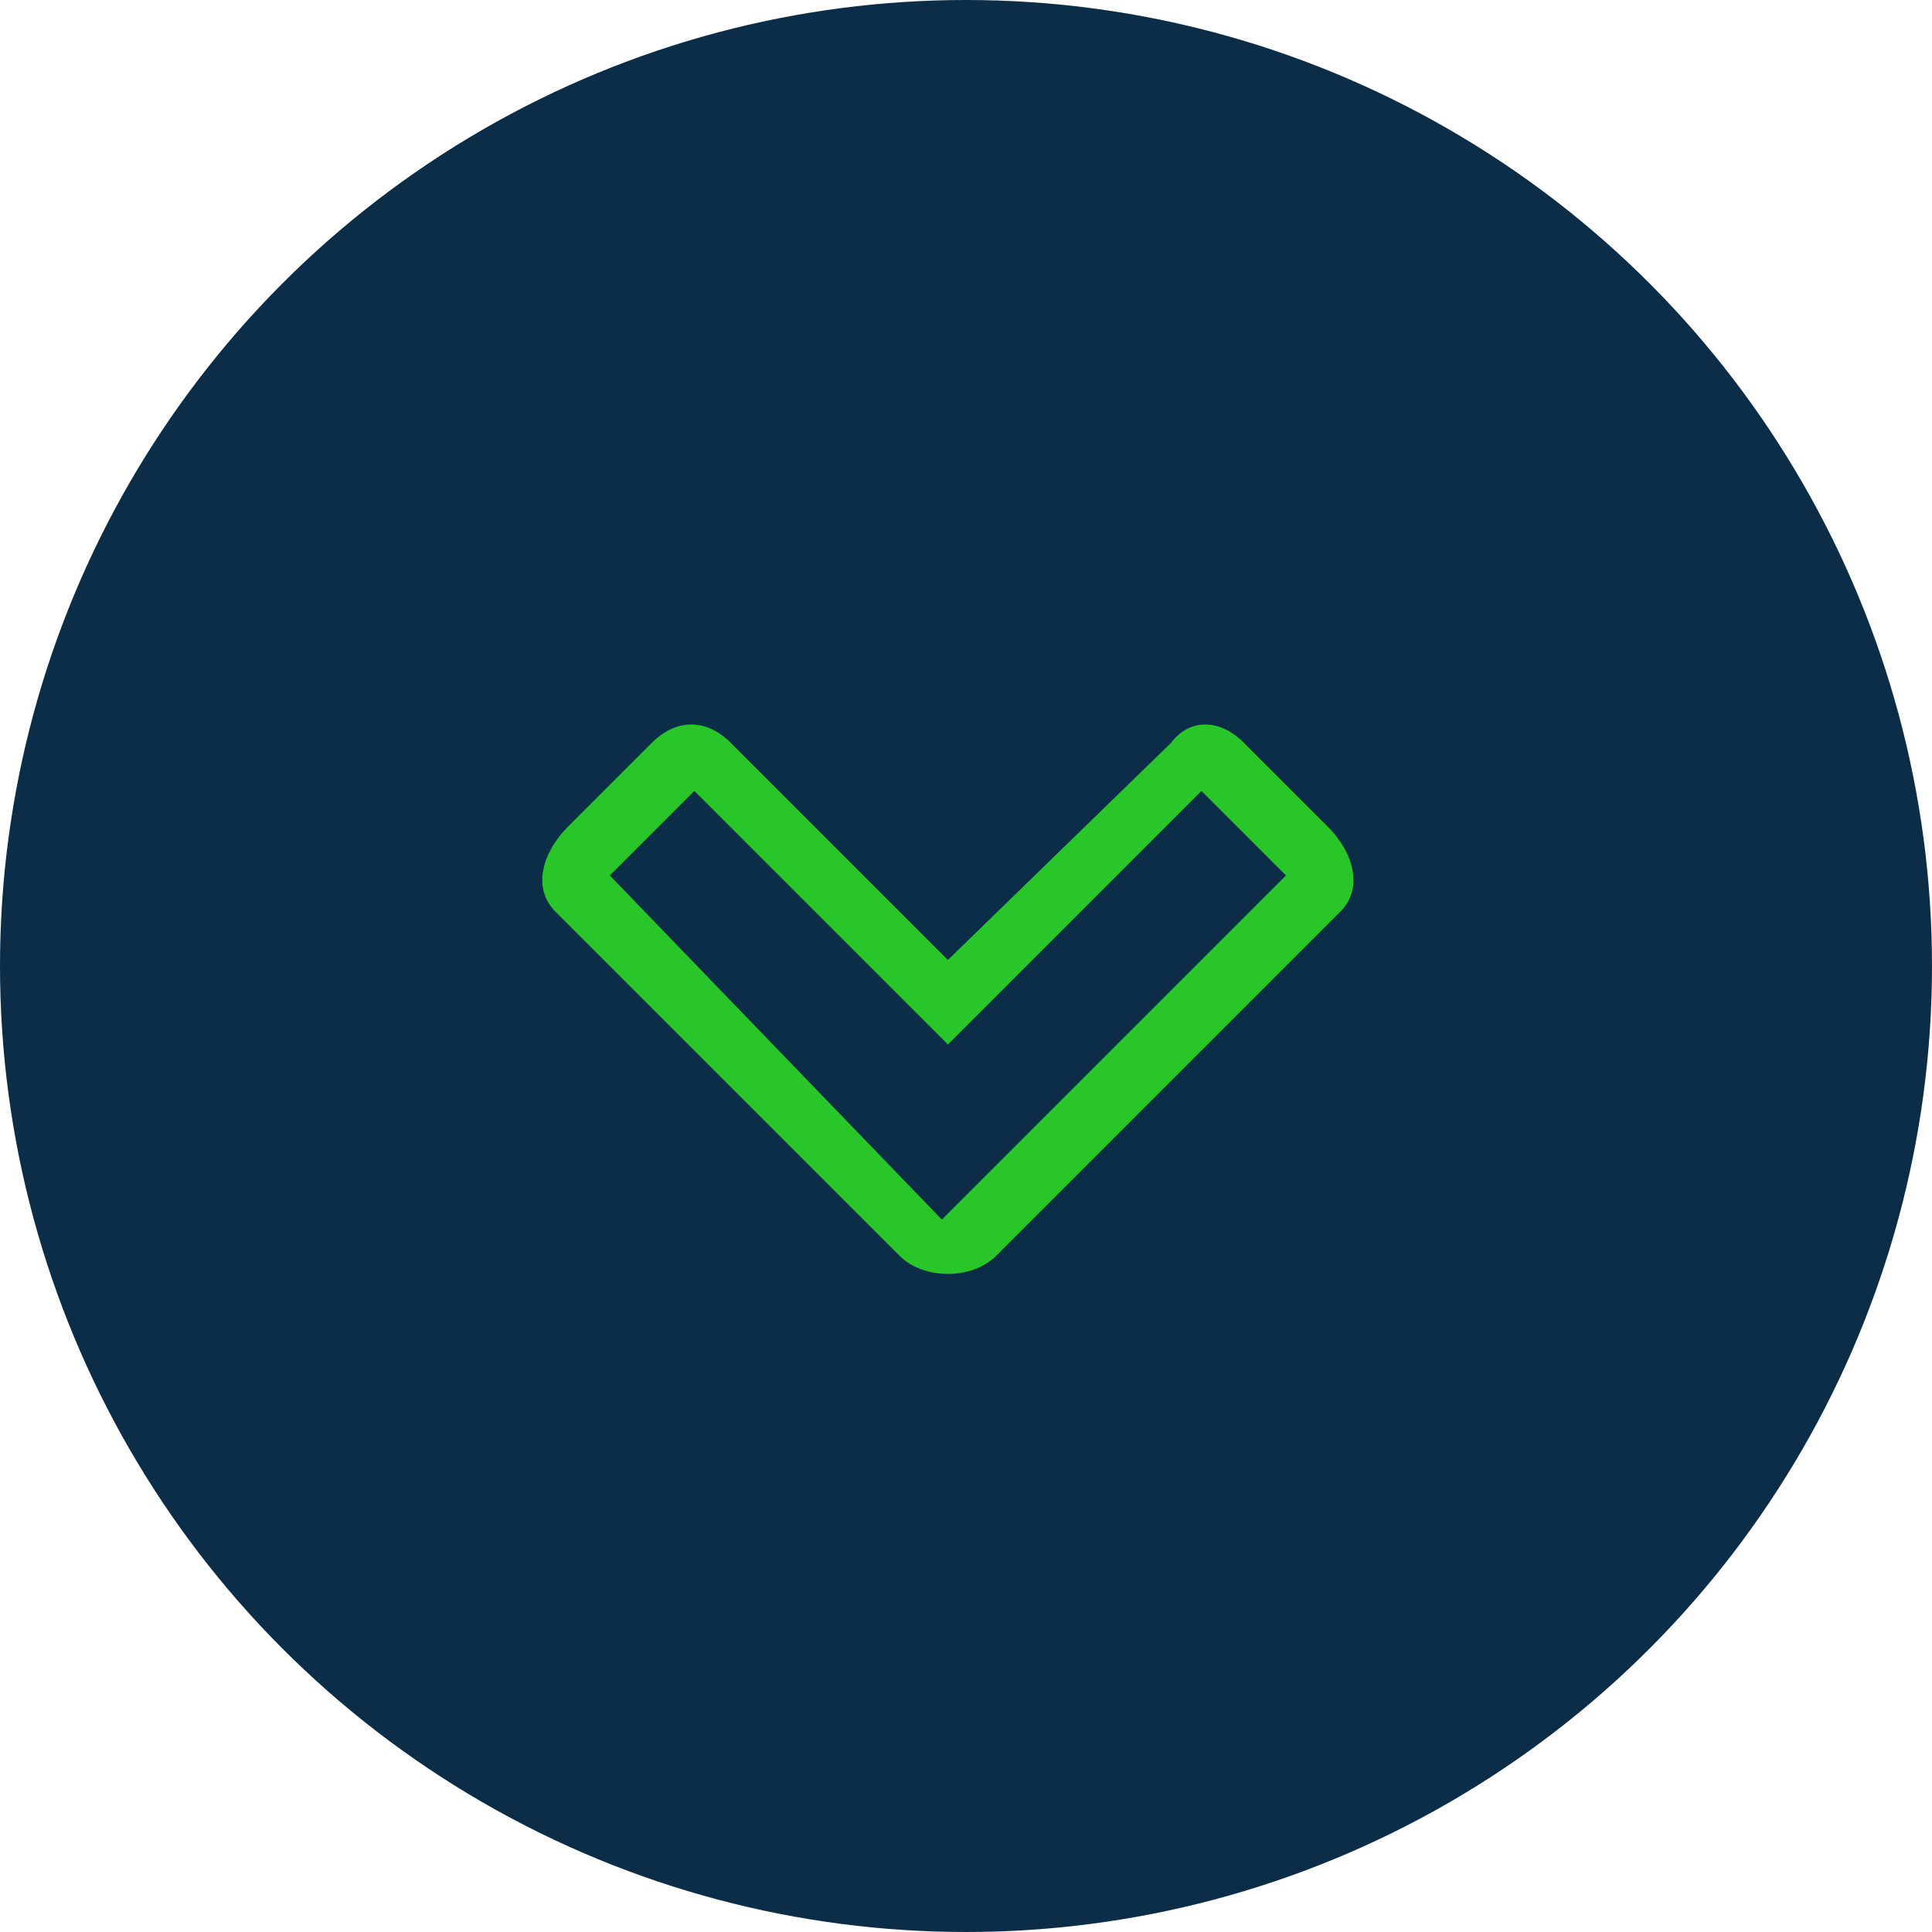 <?xml version="1.0" encoding="utf-8"?>
<!-- Generator: Adobe Illustrator 23.0.2, SVG Export Plug-In . SVG Version: 6.00 Build 0)  -->
<svg version="1.1" id="Layer_1" xmlns="http://www.w3.org/2000/svg" xmlns:xlink="http://www.w3.org/1999/xlink" x="0px" y="0px"
	 viewBox="0 0 32 32" style="enable-background:new 0 0 32 32;" xml:space="preserve">
<style type="text/css">
	.st0{fill:#0C2D48;}
	.st1{fill:#28C628;}
</style>
<circle class="st0" cx="16" cy="16" r="16"/>
<path class="st1" d="M16.5,20.8l5.7-5.7c0.4-0.4,0.2-1-0.2-1.4l-1.4-1.4c-0.4-0.4-0.9-0.4-1.2,0l-3.7,3.6l-3.6-3.6
	c-0.4-0.4-0.9-0.4-1.3,0l-1.4,1.4c-0.4,0.4-0.6,1-0.2,1.4l5.7,5.7C15.3,21.2,16.1,21.2,16.5,20.8z M10.1,14.5l1.4-1.4l4.2,4.2
	l4.2-4.2l1.4,1.4l-5.7,5.7L10.1,14.5z"/>
</svg>
